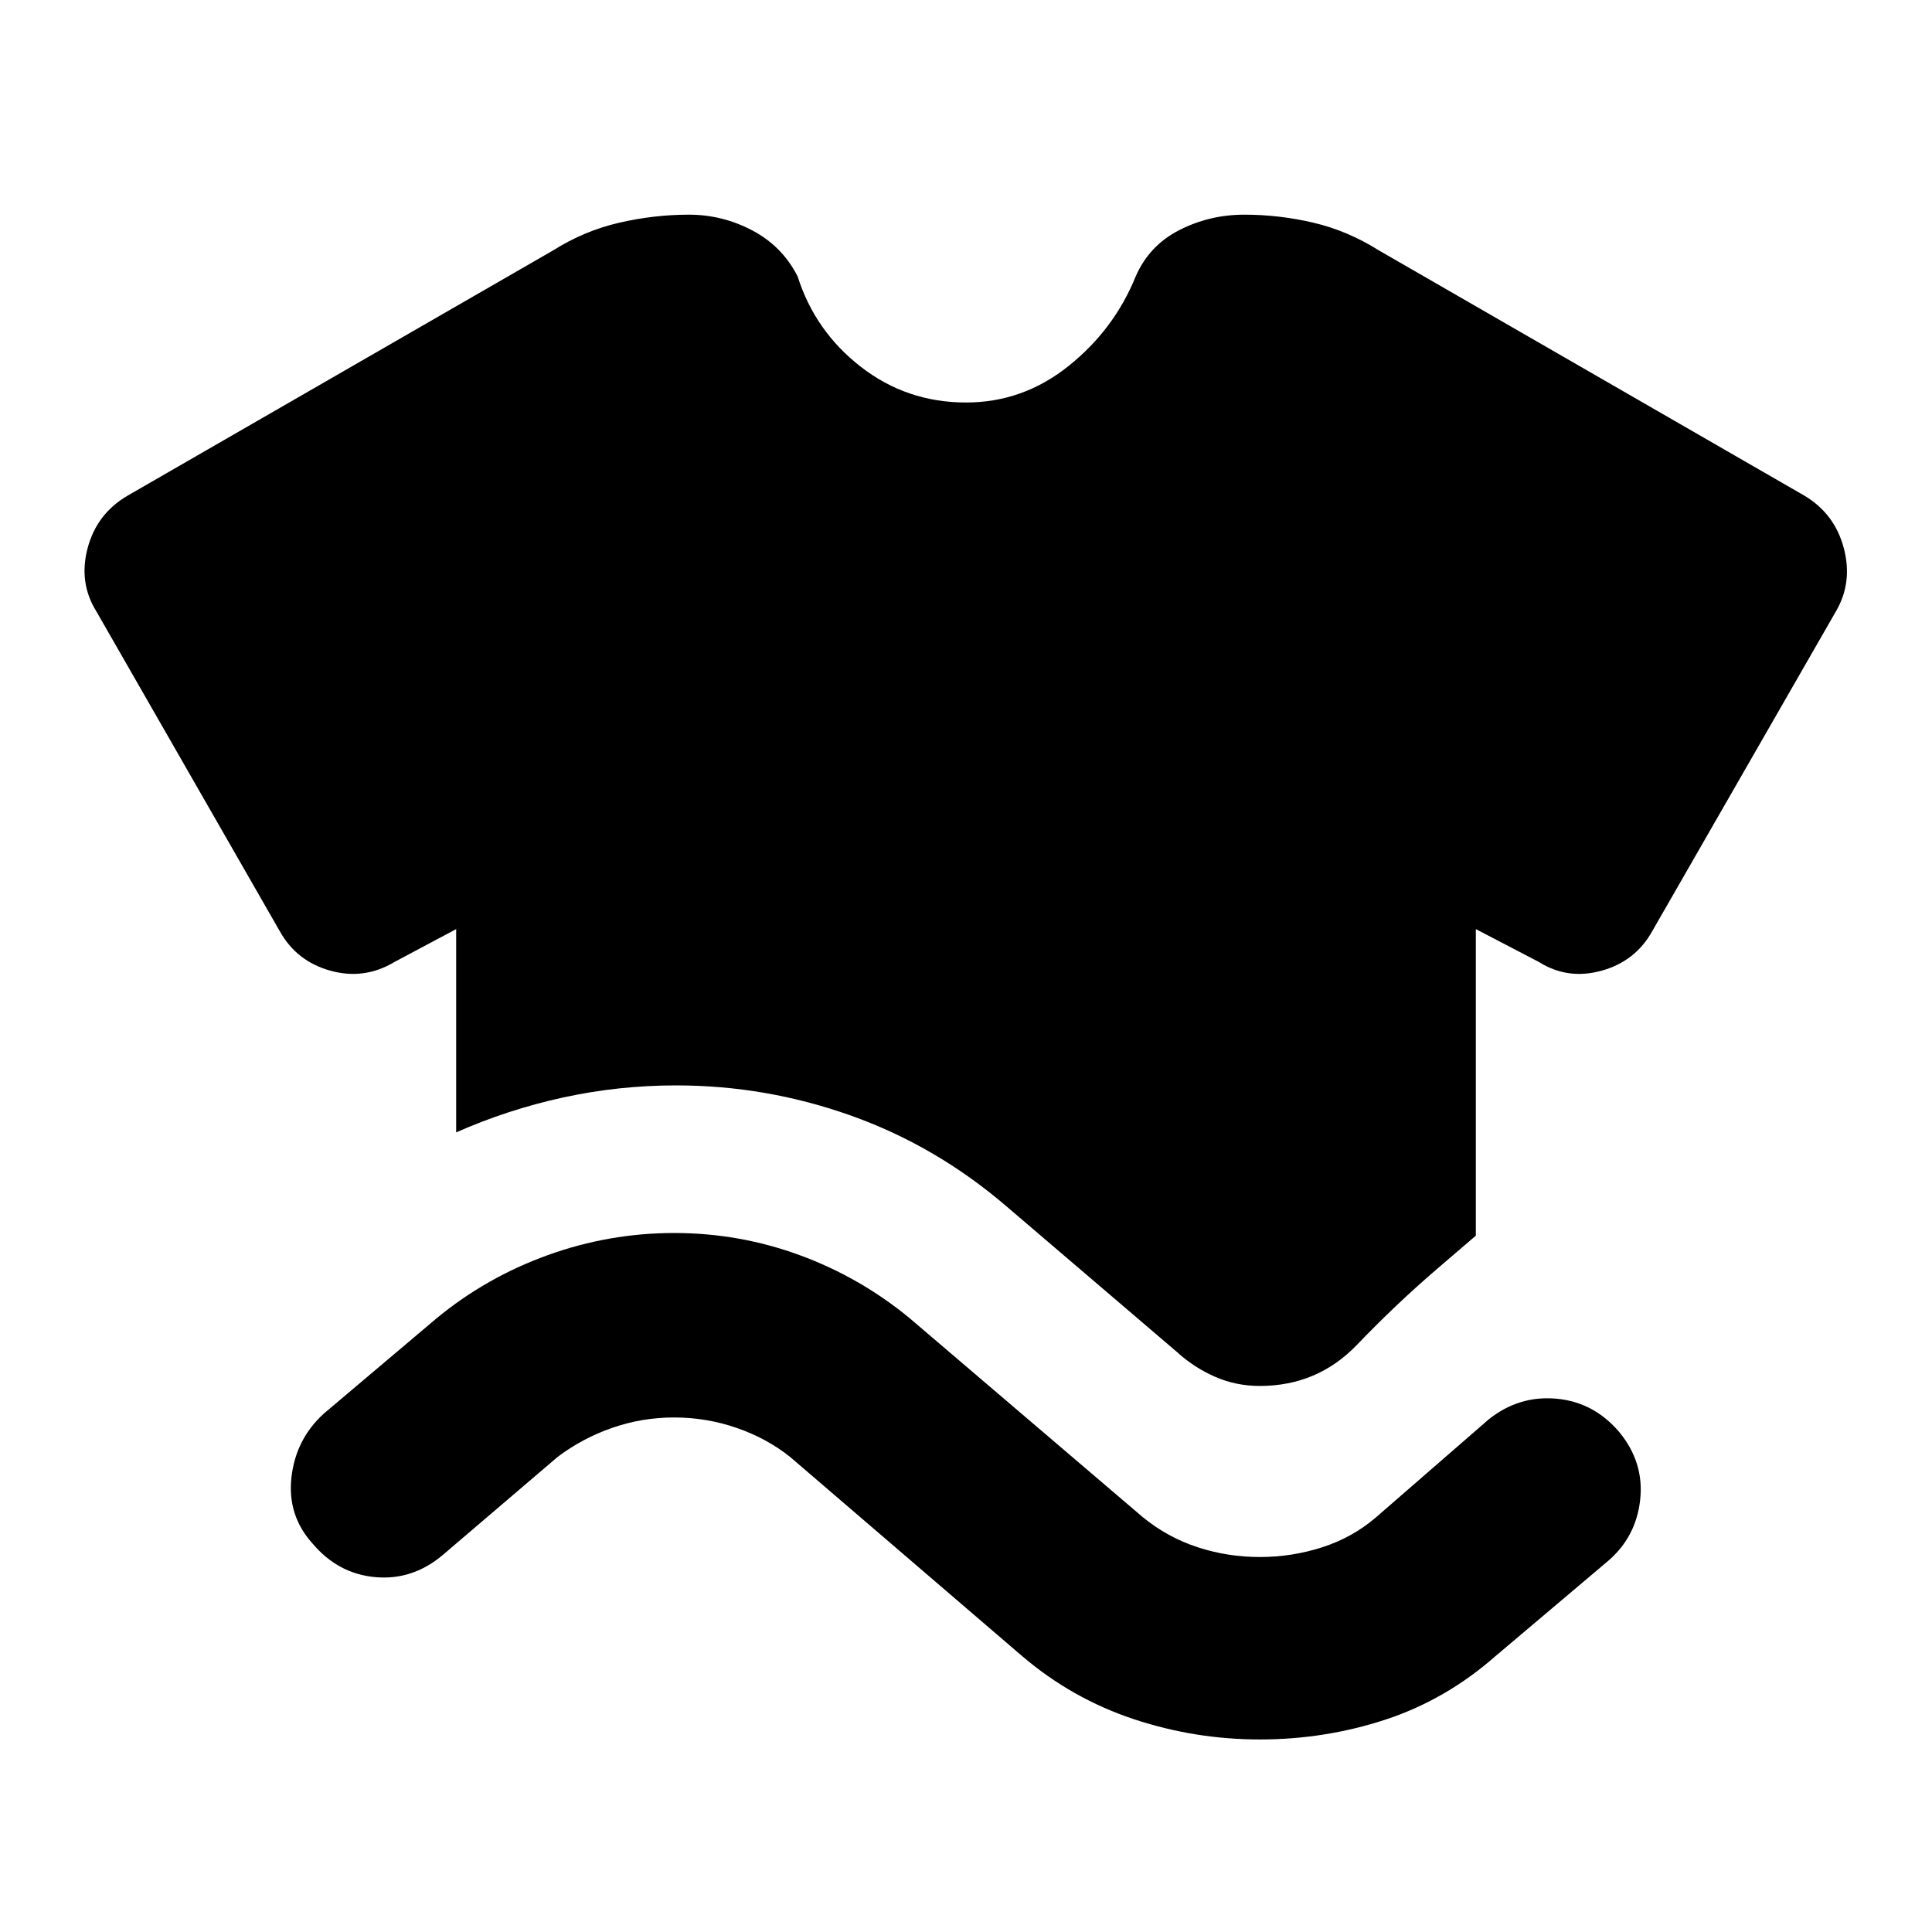 <svg xmlns="http://www.w3.org/2000/svg" height="40" viewBox="0 -960 960 960" width="40"><path d="M155.33-193q-12.66-14-10.5-33Q147-245 161-257.67L217-305q24.67-20.33 55.17-31.33t62.83-11q32.33 0 62.33 11T452-305l116 99q12.33 10 27.17 14.83 14.83 4.84 30.83 4.84 16 0 31-4.84Q672-196 683.67-206l56-48.67q15-12 33.66-10.33 18.67 1.67 31.34 16.67 12.33 15 10.33 33.5t-16 30.5L743-137q-24.67 21.67-54.67 31.5-30 9.83-62.33 9.83t-62.83-10.16Q532.67-116 508-137l-115.33-99Q381-245.33 366-250.5q-15-5.17-31-5.17t-30.83 5.17Q289.33-245.33 277-236l-57 48.67q-15 12.66-33.5 11Q168-178 155.33-193Zm71.34-204.33v-101L196-482q-15 9-31.83 4.33-16.84-4.66-25.17-19.66L48-656q-9-14.33-4.5-31.5t19.83-26.17l211.67-122q15.33-9.66 32.67-13.66 17.33-4 34.66-4 16.67 0 31.5 7.83 14.84 7.83 22.5 22.83 8.67 27.34 31.5 45Q450.67-760 480-760q28.33 0 51-18.17 22.67-18.16 33.33-44.5Q571-838 586-845.67q15-7.66 32.33-7.66 17.34 0 34.34 4 17 4 32.33 13.66l211.67 122q15 9 19.5 26t-3.84 31.34l-91.33 159q-8.33 15-25.17 19.66Q779-473 764.67-482l-31.34-16.33V-346l-18.66 16q-20.67 17.67-40.34 38.17-19.66 20.5-48.33 20.5-12 0-22.5-4.67t-18.83-12.33L500-360.67q-35-30-77.17-45-42.16-15-86.83-15-28.67 0-56.17 6t-53.16 17.34Z"/></svg>